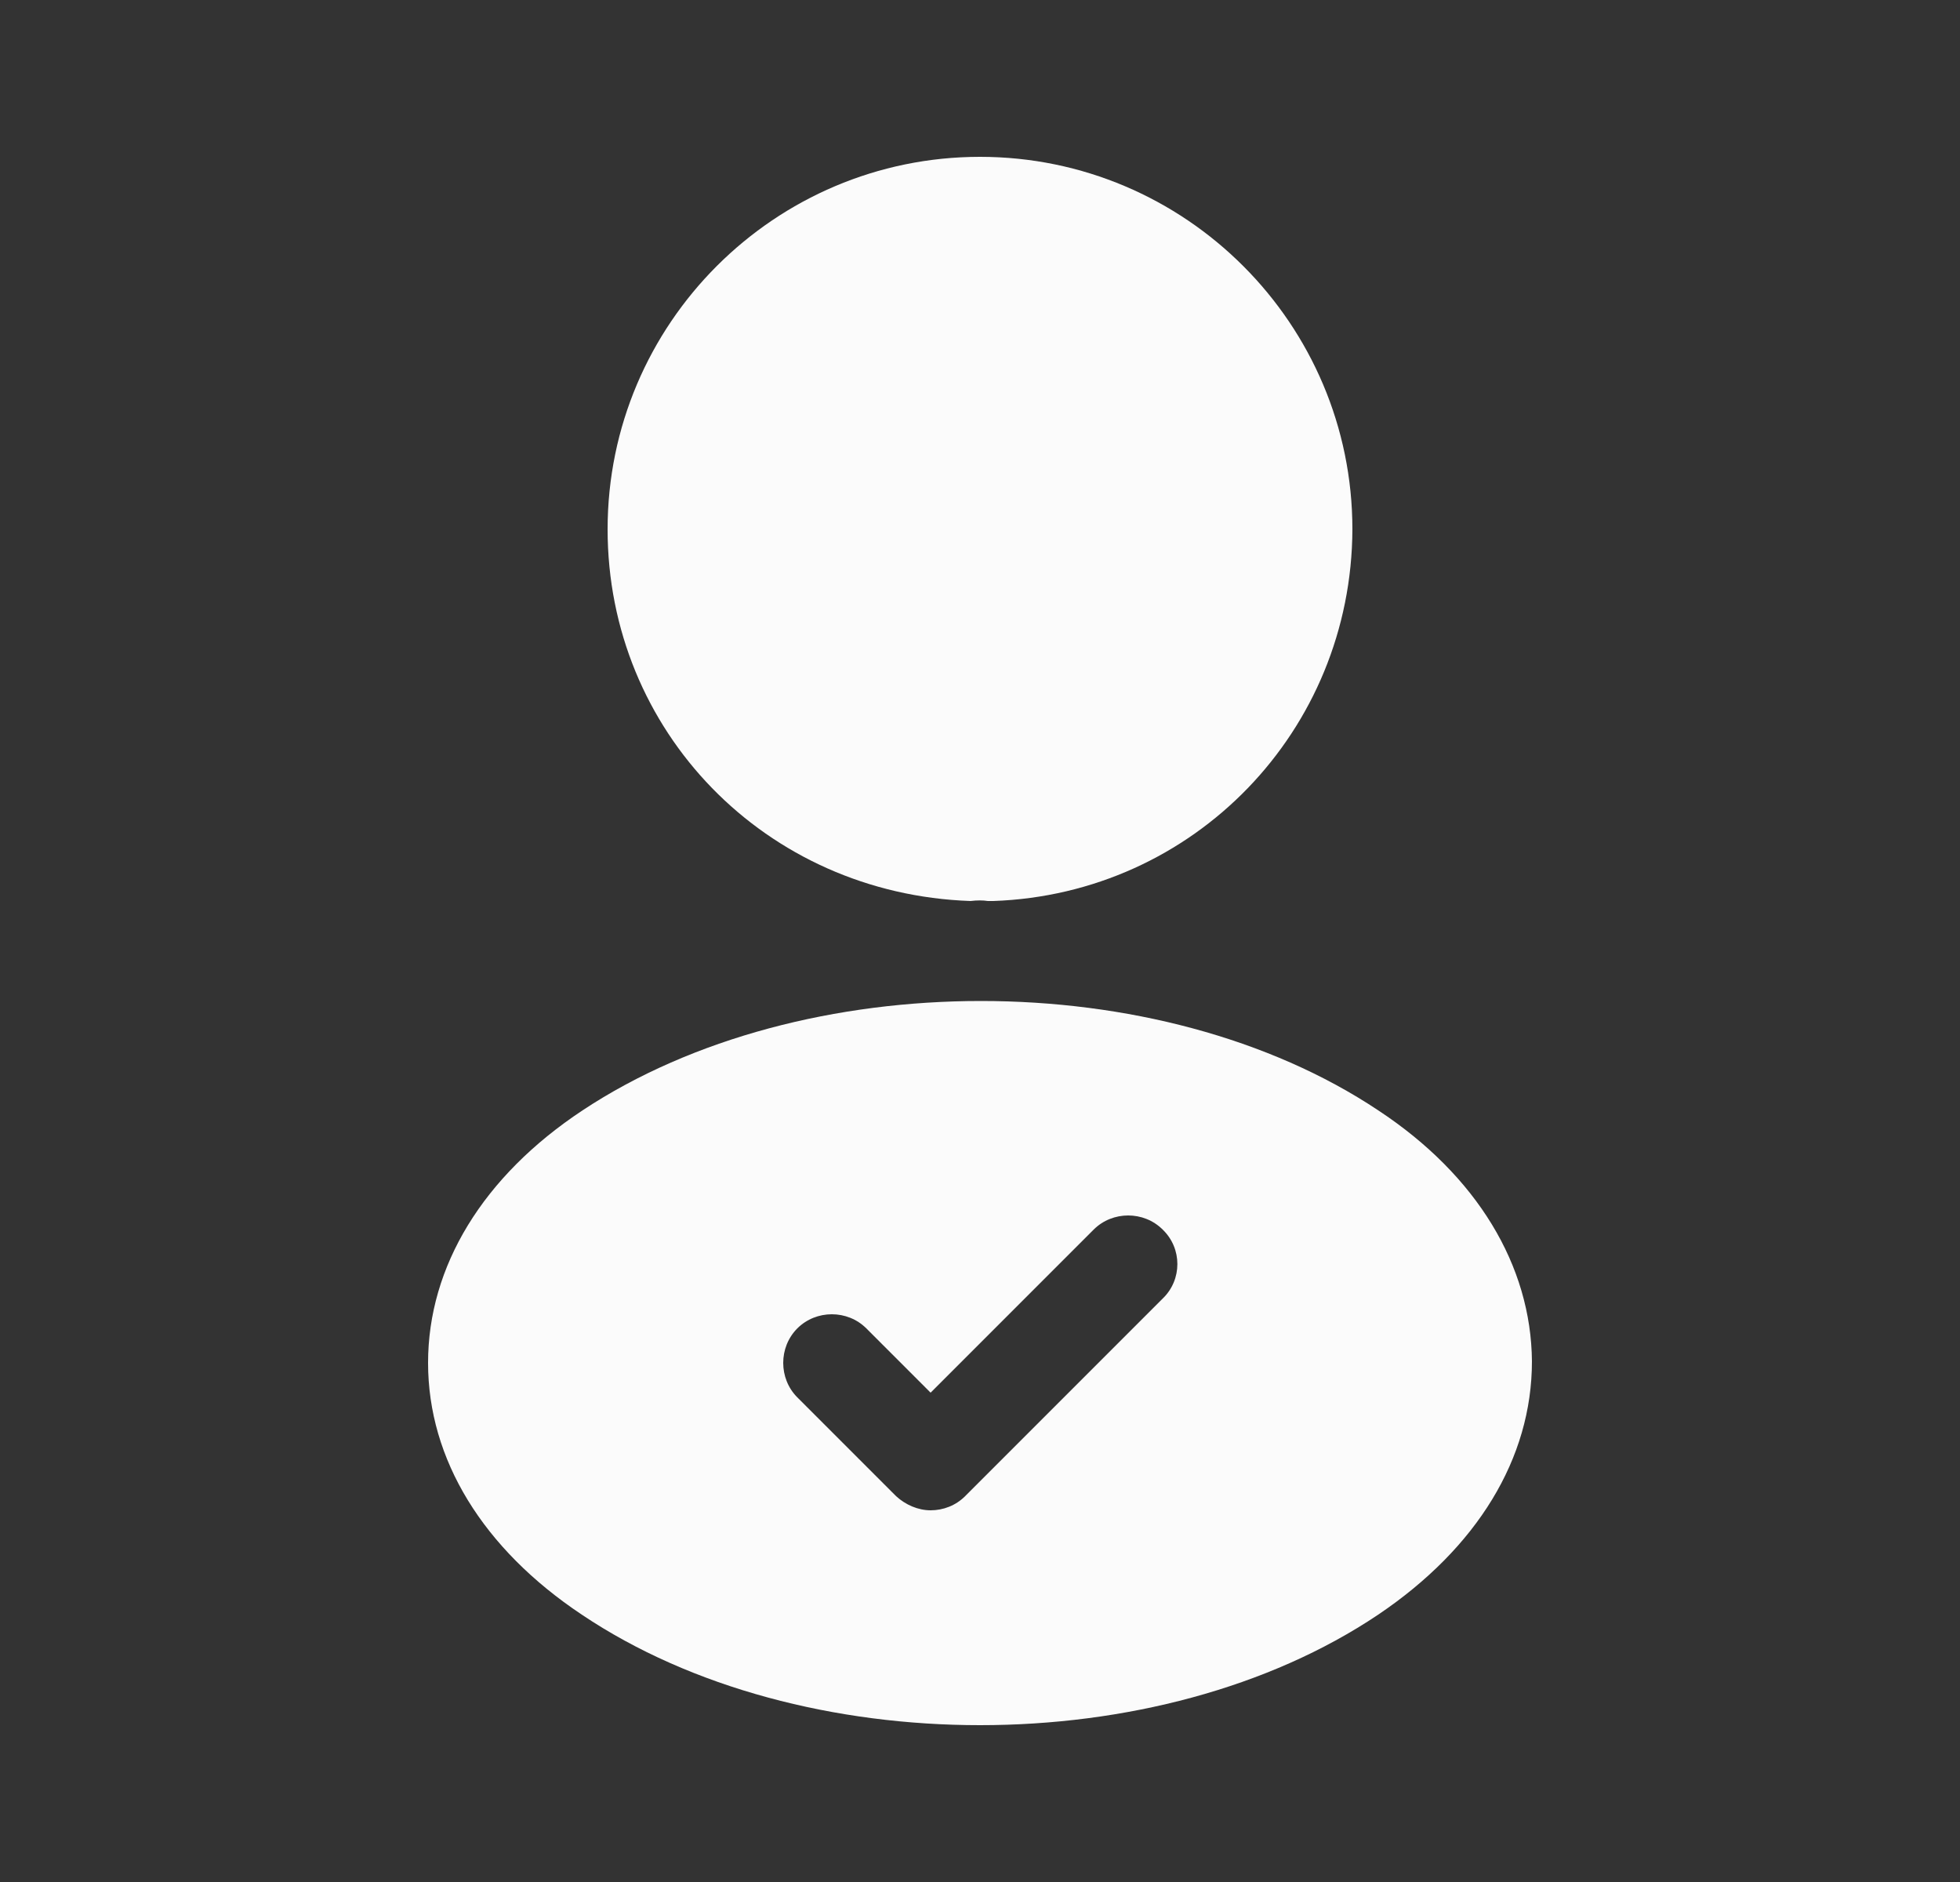 <svg width="25" height="24" viewBox="0 0 25 24" fill="none" xmlns="http://www.w3.org/2000/svg">
<rect x="0" y="0" width="25" height="24" fill="#333333" stroke="none"/>
<g id="vuesax/bold/profile-tick">
<g id="profile-tick">
<path id="Vector" d="M12.5 2C9.88 2 7.75 4.13 7.75 6.75C7.75 9.32 9.76 11.4 12.38 11.49C12.46 11.48 12.54 11.48 12.6 11.49C12.62 11.49 12.63 11.49 12.65 11.49C12.66 11.49 12.66 11.49 12.67 11.49C15.23 11.4 17.24 9.32 17.25 6.75C17.25 4.13 15.12 2 12.5 2Z" fill="#FBFBFB"/>
<path id="Vector_2" d="M17.58 14.16C14.79 12.3 10.24 12.3 7.43 14.16C6.16 15 5.46 16.15 5.46 17.38C5.46 18.61 6.16 19.75 7.42 20.59C8.82 21.53 10.66 22 12.5 22C14.34 22 16.18 21.53 17.58 20.59C18.84 19.74 19.54 18.6 19.54 17.36C19.53 16.14 18.84 14.99 17.58 14.16ZM14.83 16.56L12.31 19.08C12.19 19.2 12.03 19.26 11.87 19.26C11.71 19.26 11.55 19.19 11.43 19.08L10.17 17.82C9.93 17.58 9.93 17.18 10.17 16.94C10.41 16.7 10.81 16.7 11.05 16.94L11.87 17.76L13.95 15.68C14.19 15.44 14.59 15.44 14.83 15.68C15.08 15.92 15.08 16.32 14.83 16.56Z" fill="#FBFBFB"/>
</g>
</g>
</svg>
